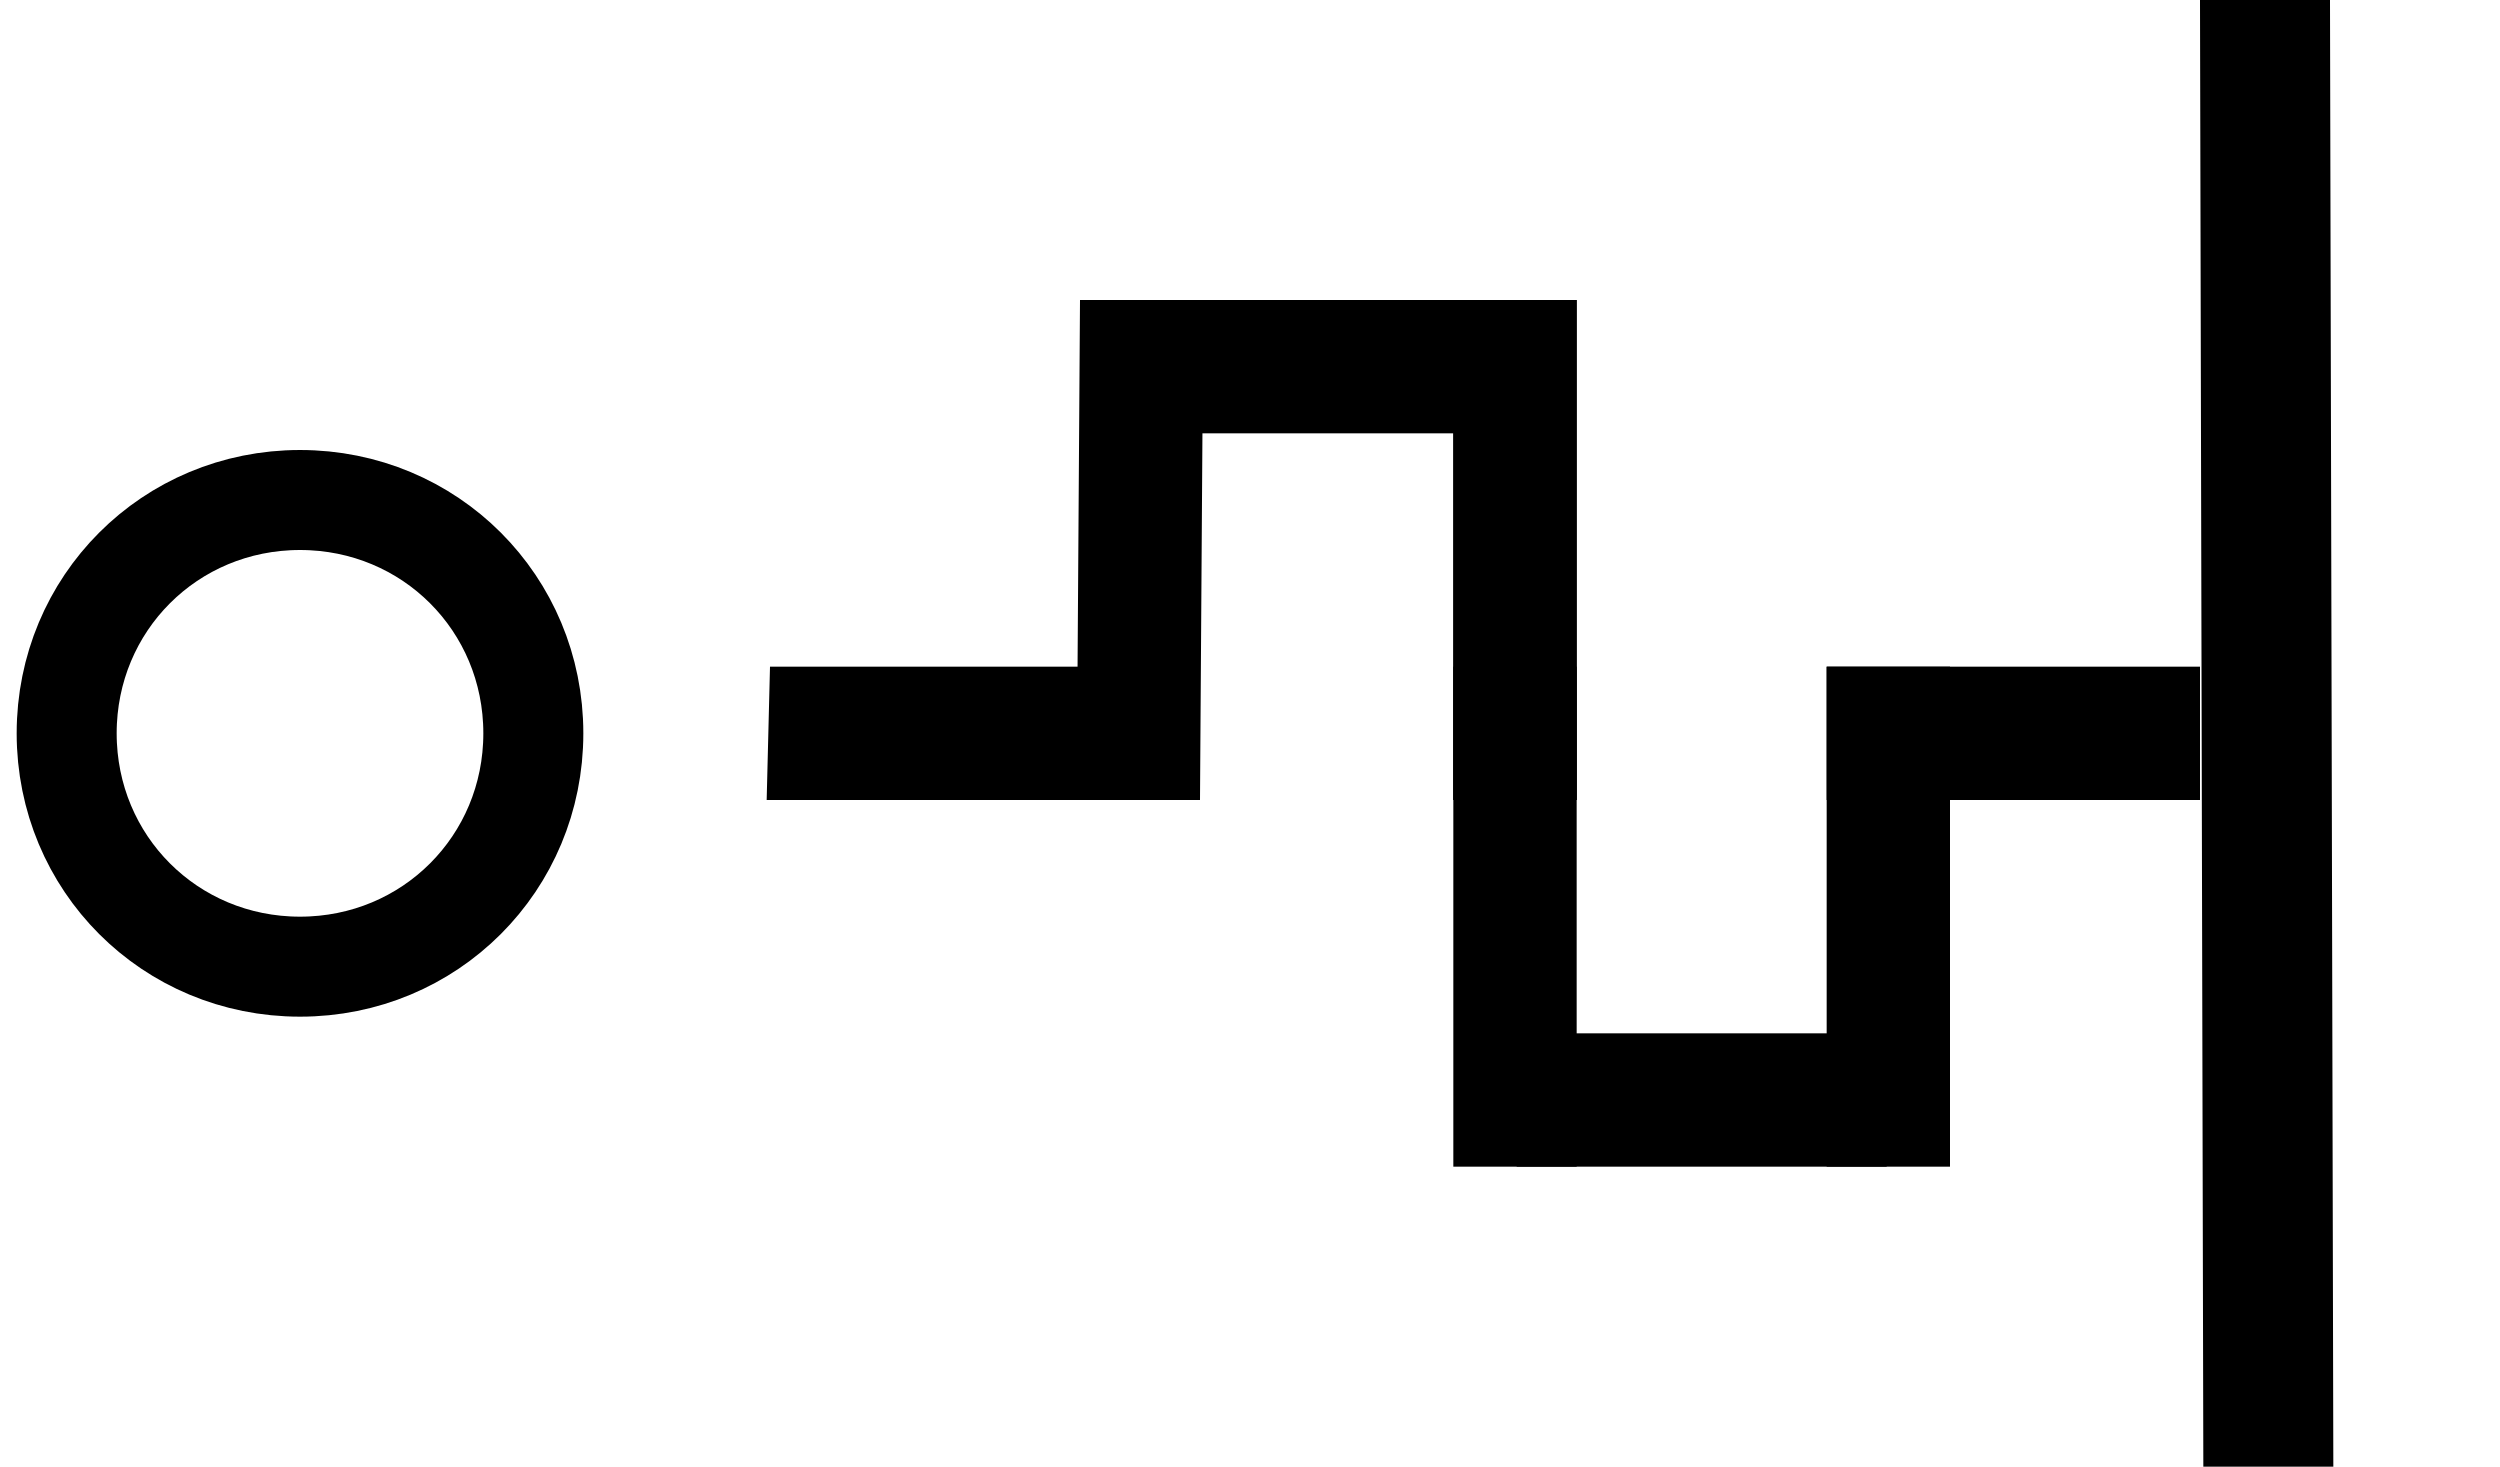 <svg version="1.2" xmlns="http://www.w3.org/2000/svg" viewBox="0 0 75 44" width="75" height="44">
	<title>nav-on</title>
	<style>
		.s0 { fill: #000000 } 
		.s1 { fill: none;stroke: #000000;stroke-width: 3 } 
	</style>
	<path id="Background" class="s0" d="m66 0h3.9l0.1 44h-3.9z"/>
	<path id="Shape 1" class="s1" d="m9 29c-3.9 0-7-3.1-7-7 0-3.9 3.1-7 7-7 3.9 0 7 3.1 7 7 0 3.9-3.1 7-7 7z"/>
	<path id="Shape 3 copy" class="s0" d="m23 24l0.1-4h11.1v4z"/>
	<path id="Shape 3 copy 2" class="s0" d="m34.3 13v-4h11.1v4z"/>
	<path id="Shape 3 copy 3" class="s0" d="m45.5 35v-4h11.2l-0.1 4z"/>
	<path id="Shape 3 copy 4" class="s0" d="m54.8 24v-4h11.2v4z"/>
	<path id="Shape 3 copy 5" class="s0" d="m32.4 9h3.7l-0.1 15h-3.7z"/>
	<path id="Shape 3 copy 6" class="s0" d="m43.6 9h3.7v15h-3.7z"/>
	<path id="Shape 3 copy 9" class="s0" d="m54.8 20h3.7v15h-3.7z"/>
	<path id="Shape 3 copy 8" class="s0" d="m43.6 9h3.7v15h-3.7z"/>
	<path id="Shape 3 copy 7" class="s0" d="m43.6 20h3.7v15h-3.7z"/>
</svg>